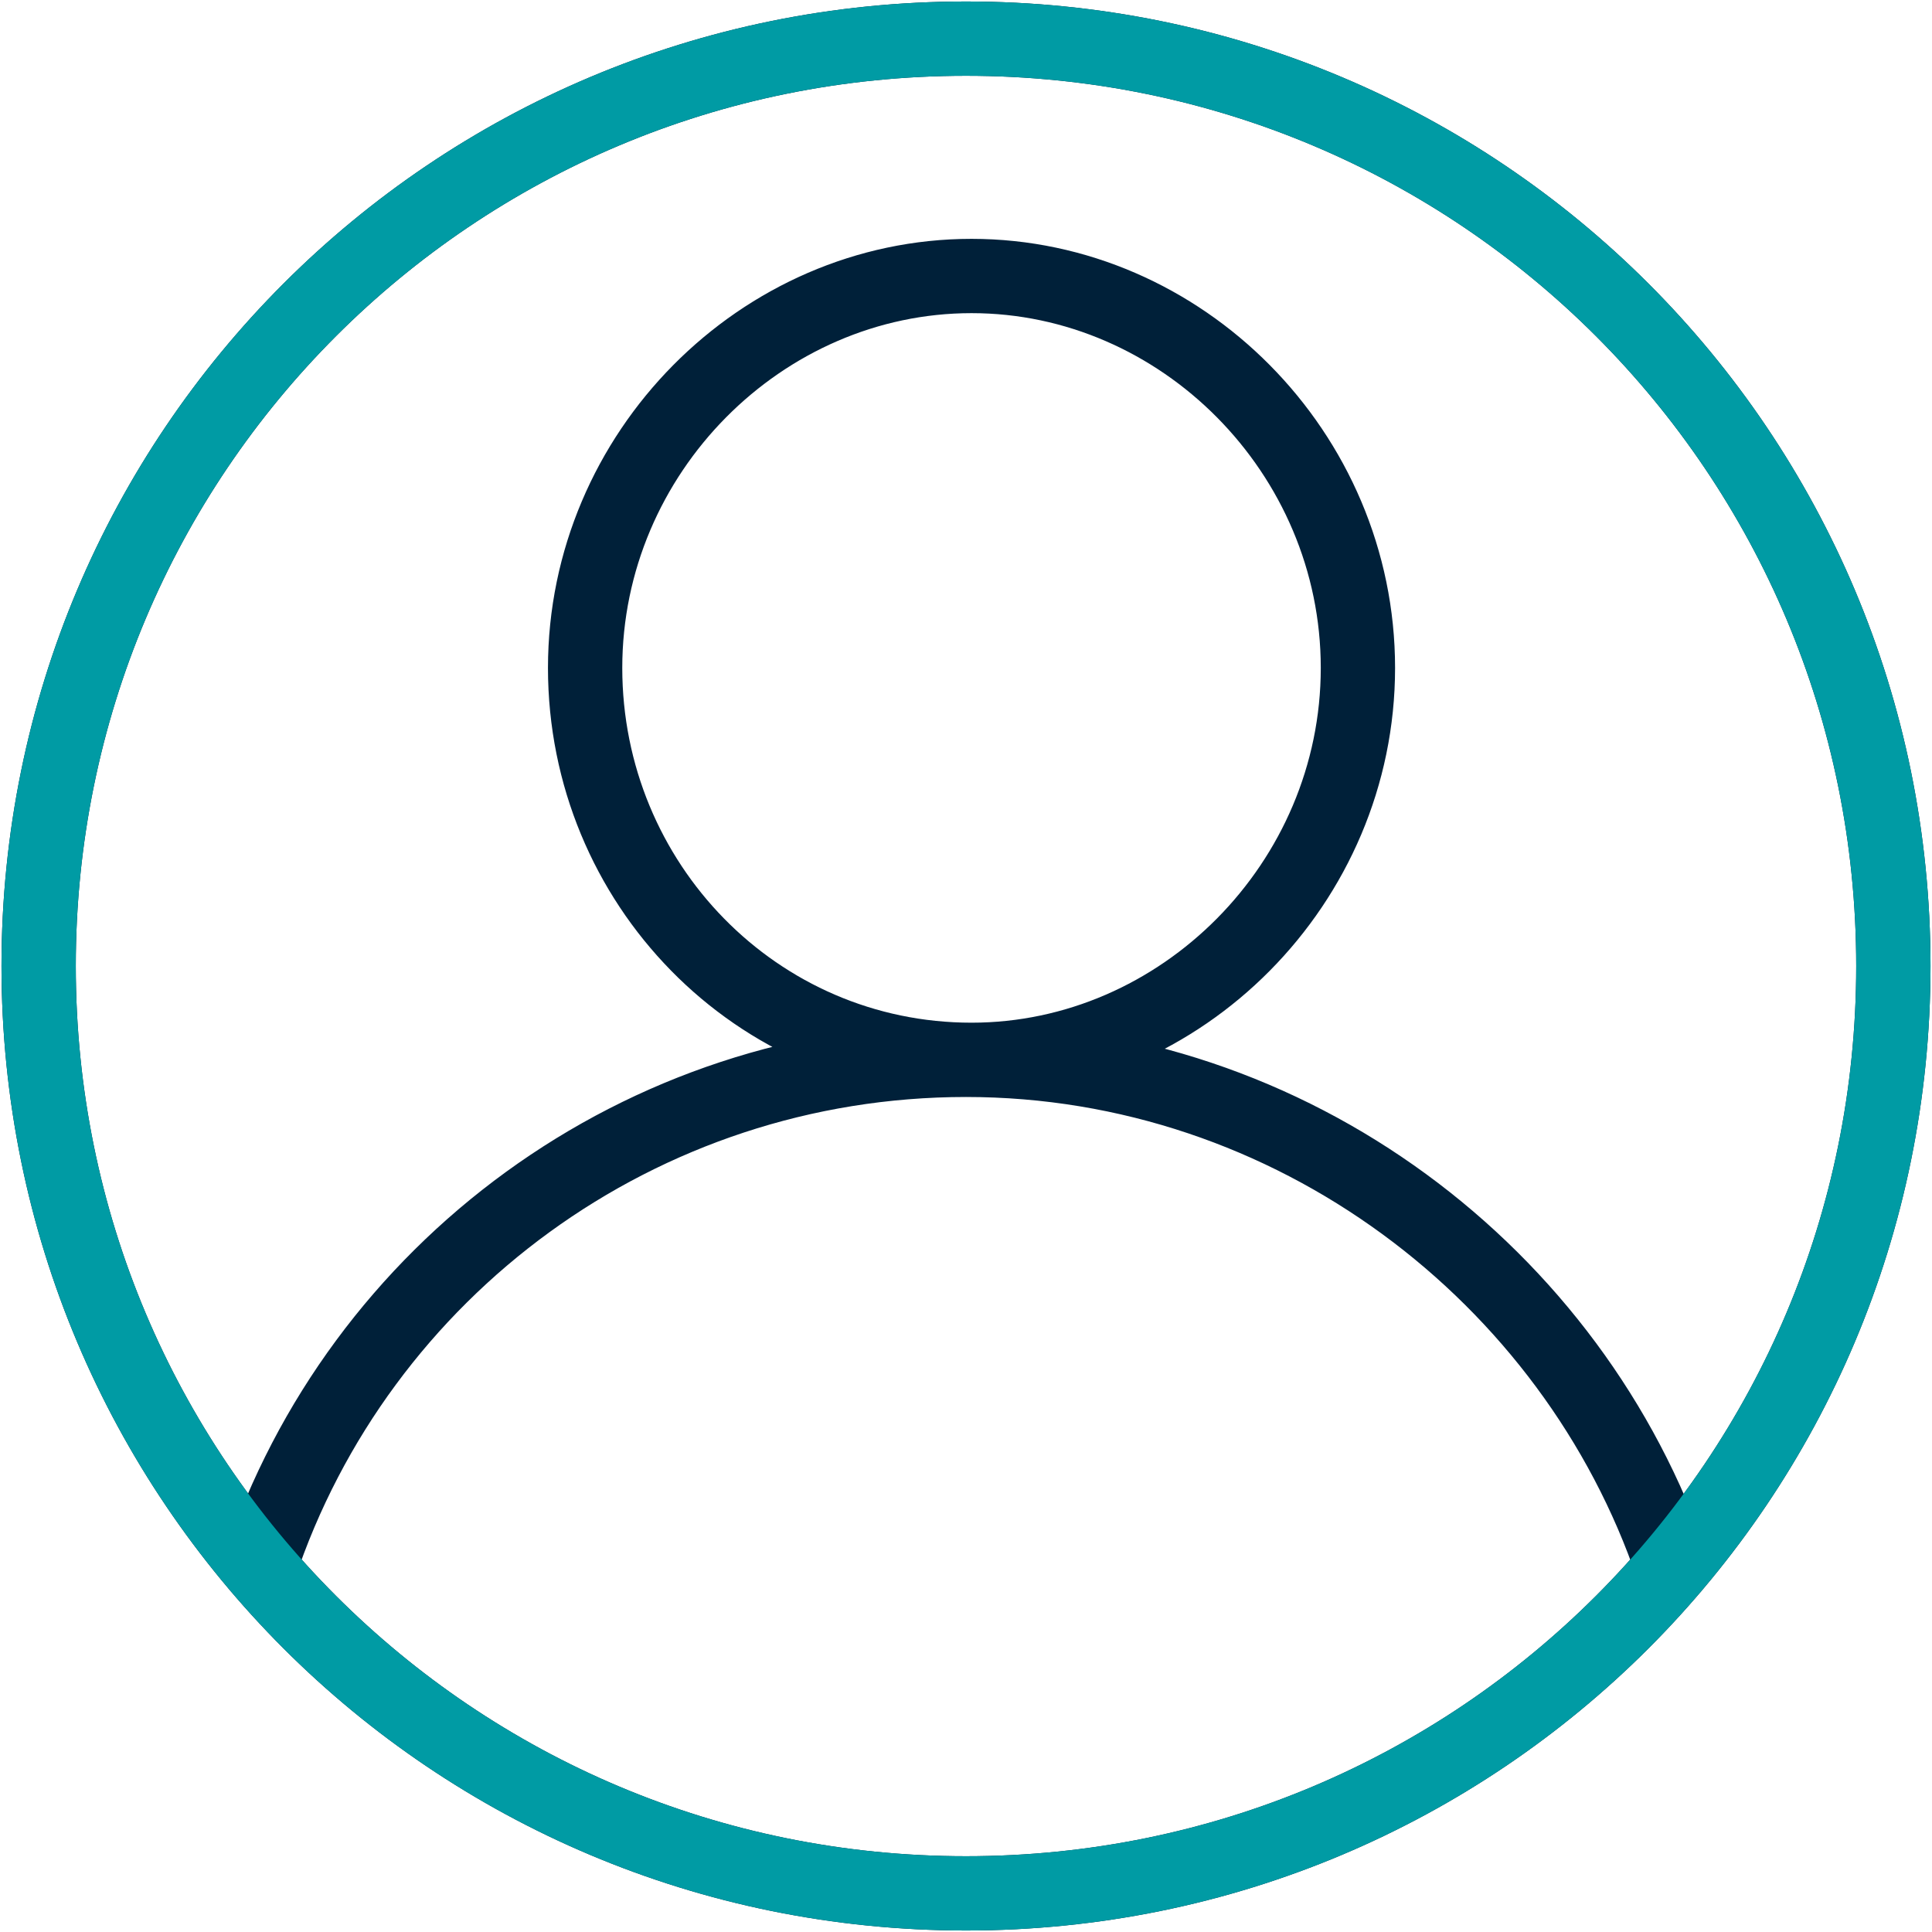 <?xml version="1.0" encoding="utf-8"?>
<!-- Generator: Adobe Illustrator 24.1.0, SVG Export Plug-In . SVG Version: 6.00 Build 0)  -->
<svg version="1.1" id="Calque_1" xmlns="http://www.w3.org/2000/svg" xmlns:xlink="http://www.w3.org/1999/xlink" x="0px" y="0px"
	 viewBox="0 0 35 35" style="enable-background:new 0 0 35 35;" xml:space="preserve">
<style type="text/css">
	
		.st0{clip-path:url(#SVGID_2_);fill:none;stroke:#002039;stroke-width:1.346;stroke-linecap:round;stroke-linejoin:round;stroke-miterlimit:10;}
	
		.st1{clip-path:url(#SVGID_2_);fill:none;stroke:#009BA4;stroke-width:1.346;stroke-linecap:round;stroke-linejoin:round;stroke-miterlimit:10;}
</style>
<g>
	<defs>
		<rect id="SVGID_1_" x="0" width="35" height="35"/>
	</defs>
	<clipPath id="SVGID_2_">
		<use xlink:href="#SVGID_1_"  style="overflow:visible;"/>
	</clipPath>
	<path class="st0" d="M4.7,28.4c1.8-5.4,6.9-9.2,12.8-9.2s11,3.9,12.8,9.2 M24.6,12.1c0,3.9-3.2,7.1-7,7.1c-3.9,0-7-3.2-7-7.1
		c0-3.9,3.2-7.1,7-7.1C21.4,5,24.6,8.2,24.6,12.1z M34.3,17.5c0,9.3-7.5,16.8-16.8,16.8S0.7,26.8,0.7,17.5S8.2,0.7,17.5,0.7
		S34.3,8.2,34.3,17.5z"/>
	<path class="st1" d="M34.3,17.5c0,9.3-7.5,16.8-16.8,16.8S0.7,26.8,0.7,17.5S8.2,0.7,17.5,0.7S34.3,8.2,34.3,17.5z"/>
</g>
</svg>
